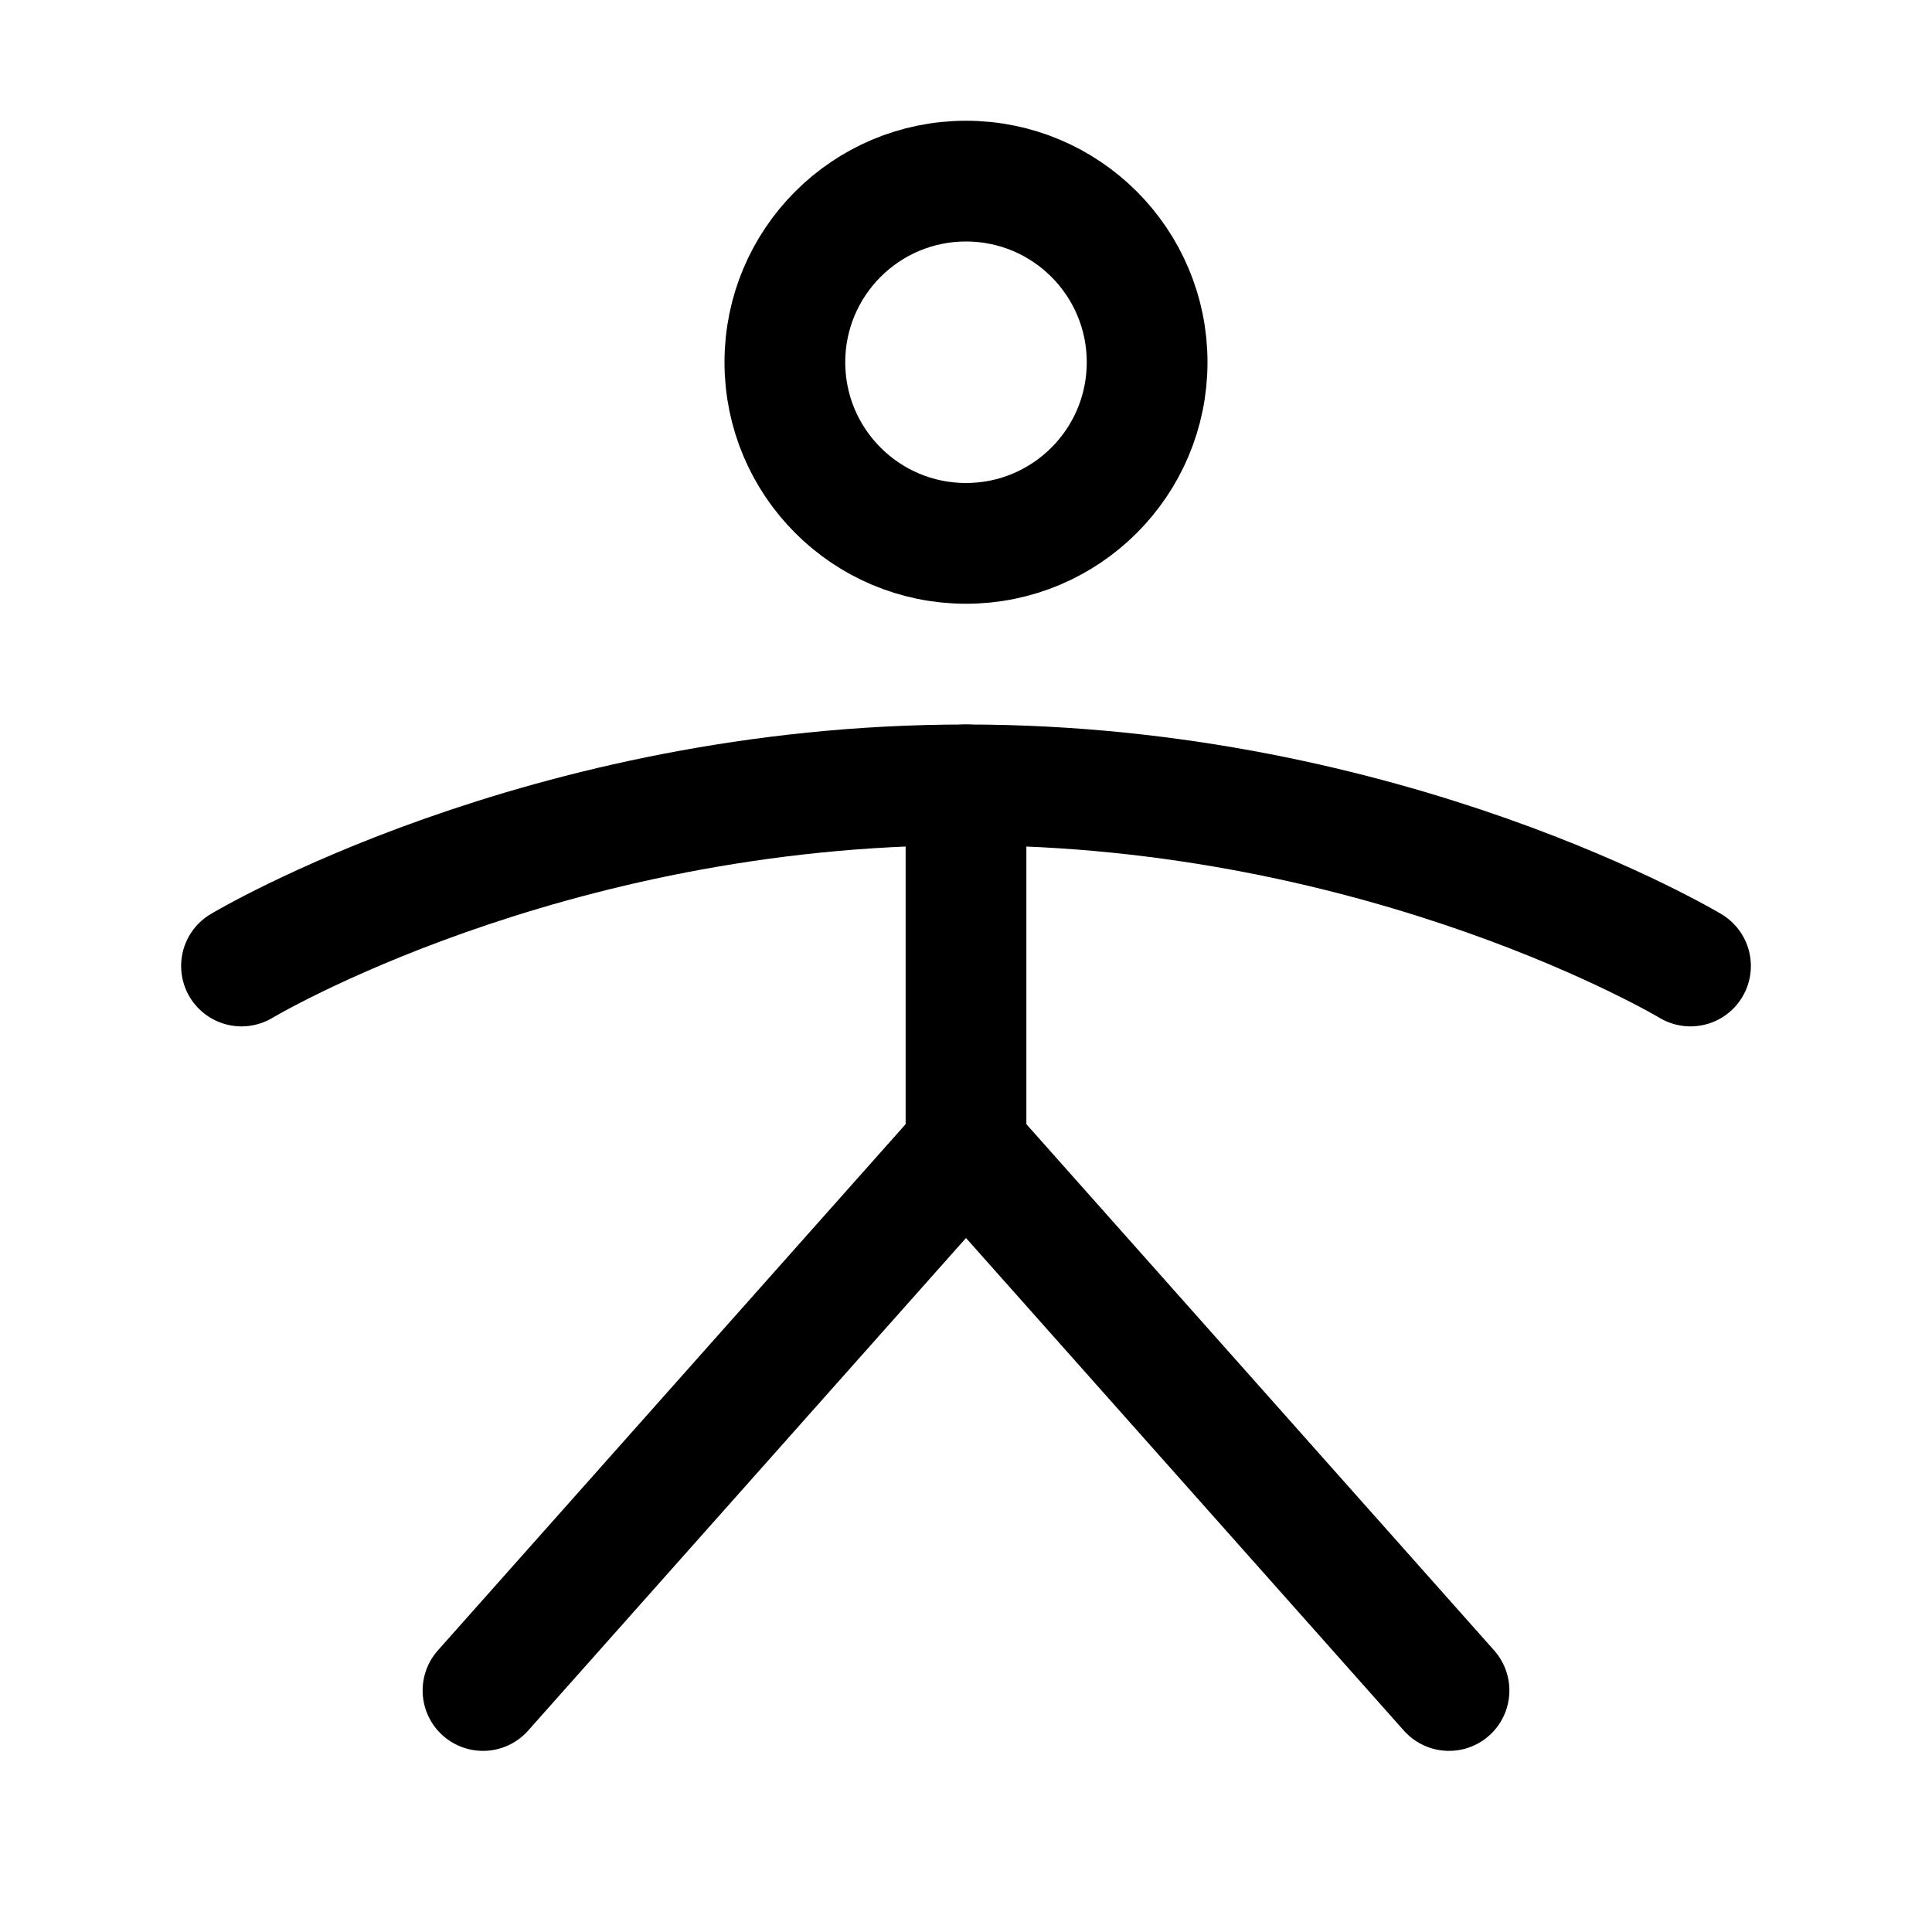 <svg xmlns="http://www.w3.org/2000/svg" viewBox="0 0 256 256"><rect width="256" height="256" fill="none"/><circle cx="128" cy="48" r="24" fill="none" stroke="#000" stroke-linecap="round" stroke-linejoin="round" stroke-width="16"/><line x1="128" y1="104" x2="128" y2="152" fill="none" stroke="#000" stroke-linecap="round" stroke-linejoin="round" stroke-width="16"/><polyline points="64 224 128 152 192 224" fill="none" stroke="#000" stroke-linecap="round" stroke-linejoin="round" stroke-width="16"/><path d="M32,128s40-24,96-24,96,24,96,24" fill="none" stroke="#000" stroke-linecap="round" stroke-linejoin="round" stroke-width="16"/></svg>
